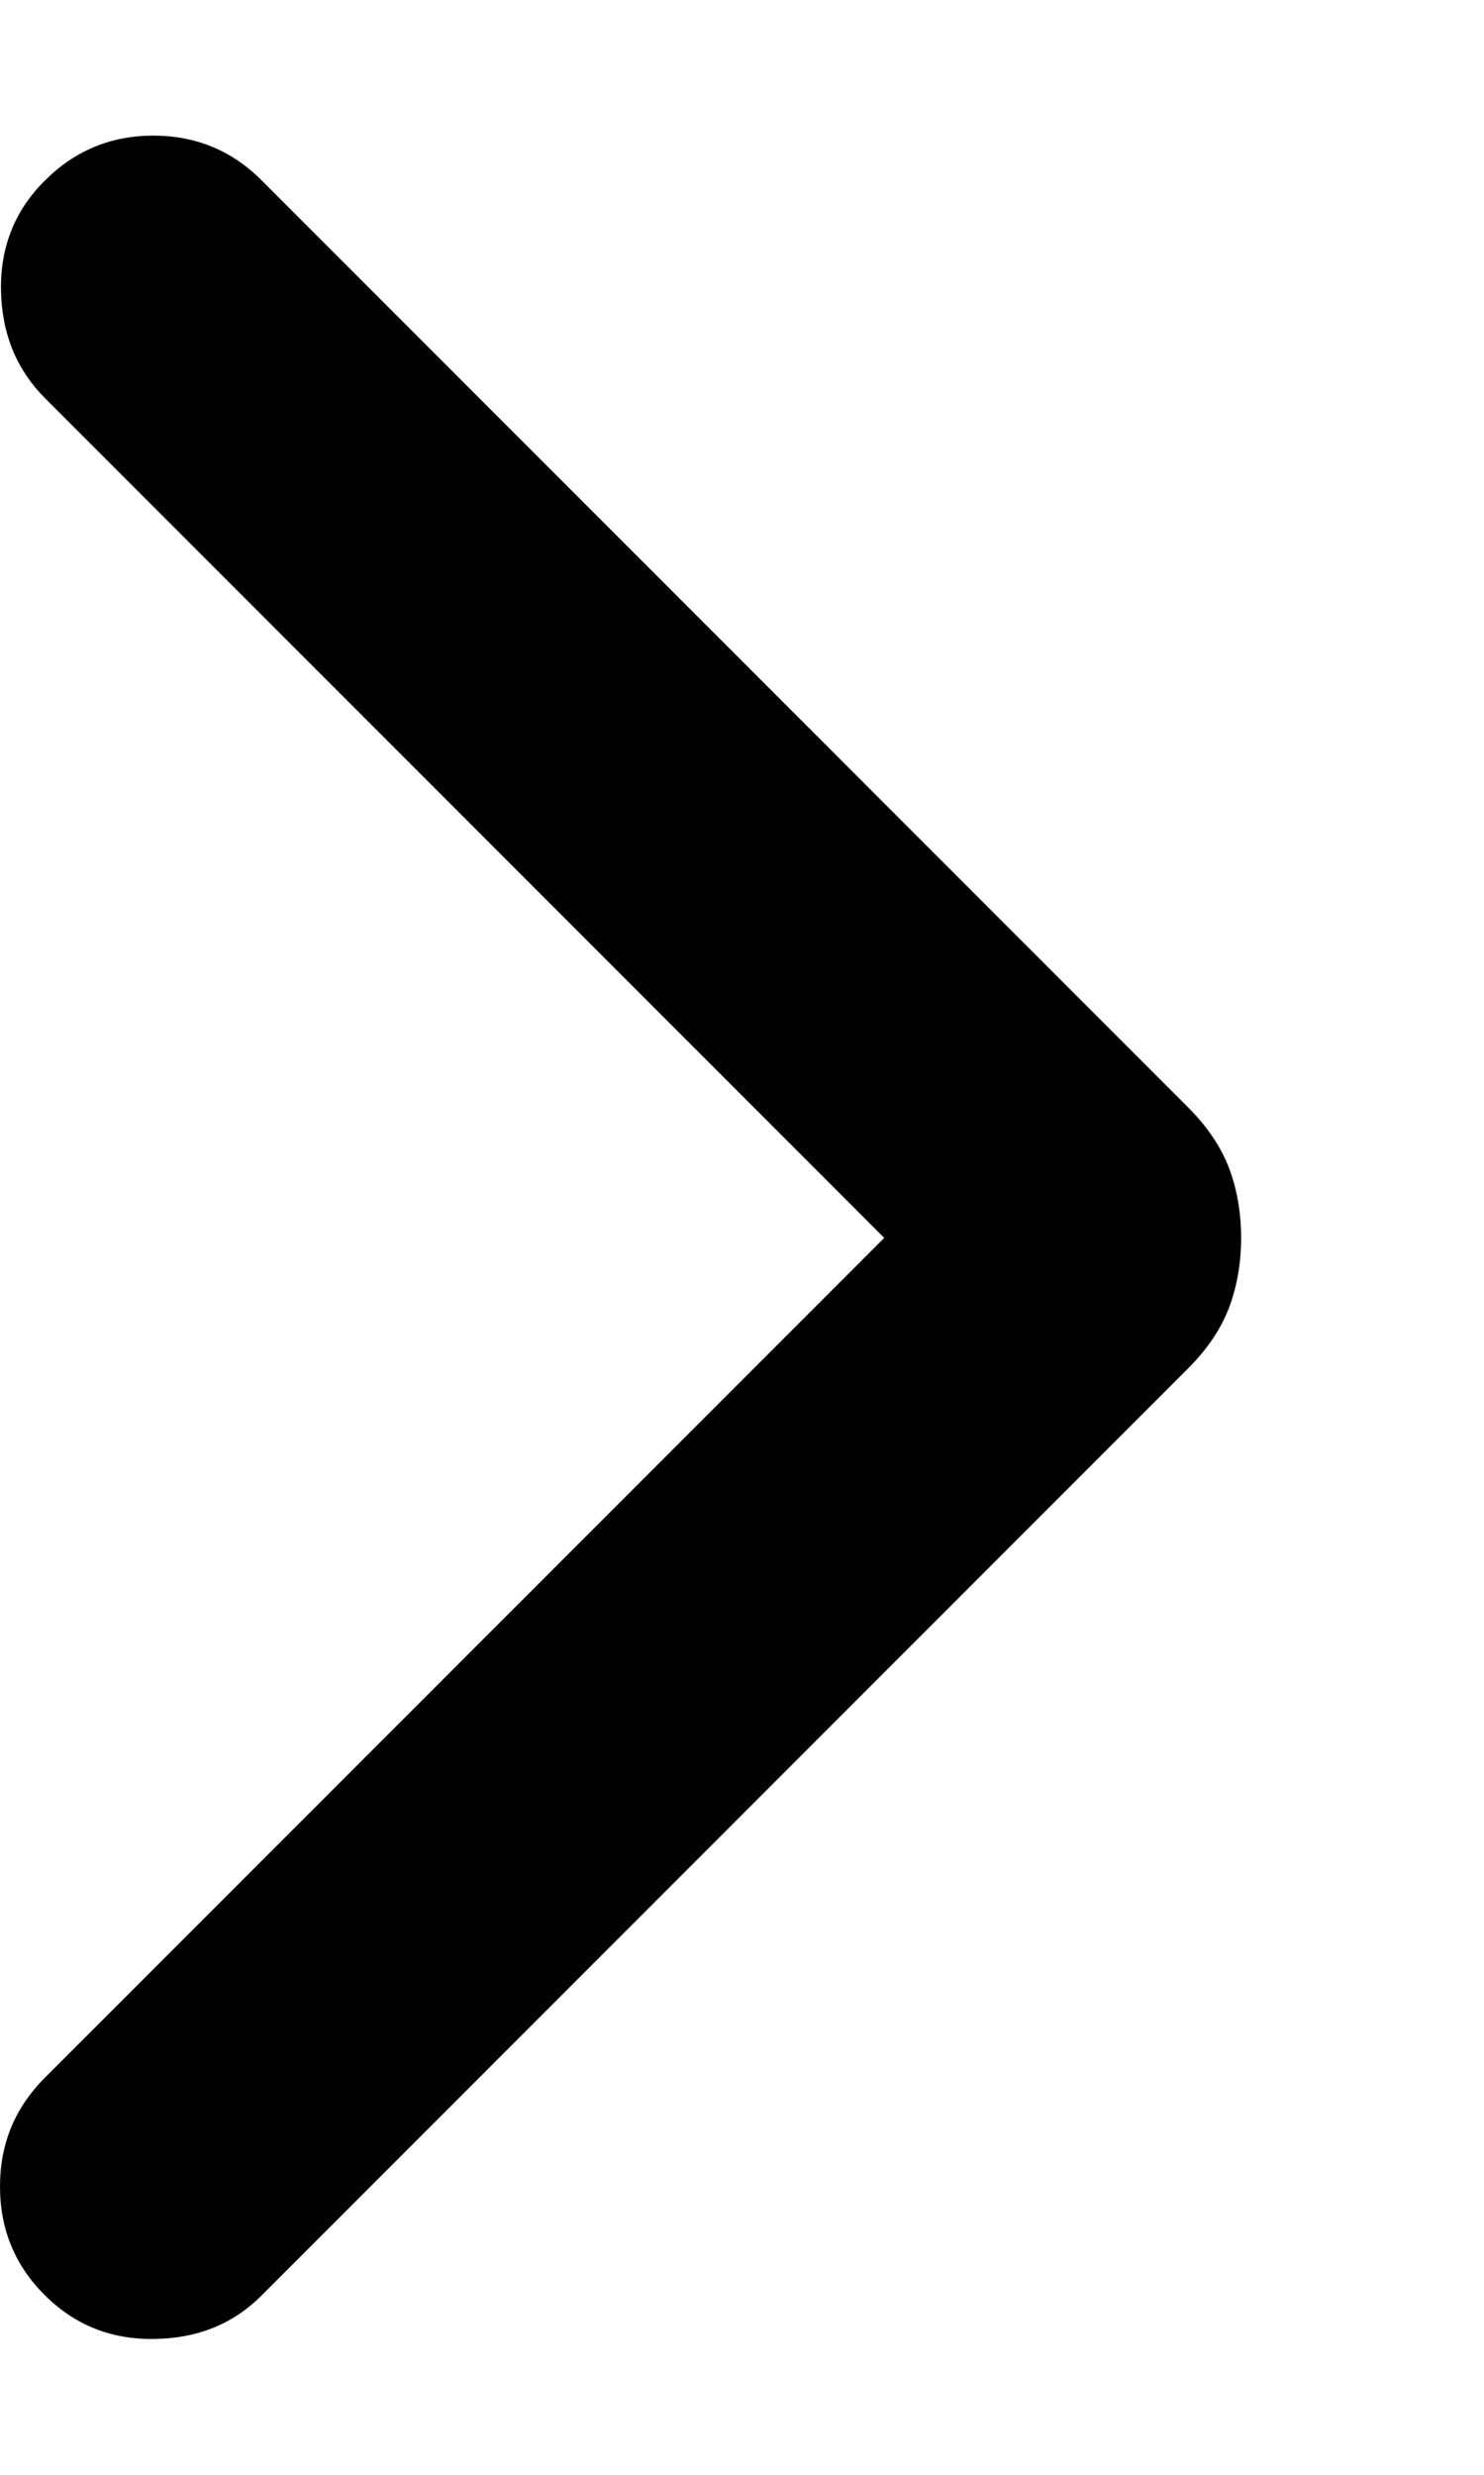 <svg width="6" height="10" viewBox="0 0 6 10" fill="none" xmlns="http://www.w3.org/2000/svg">
<path d="M3.575 5.002L0.181 1.608C0.066 1.492 0.007 1.347 0.004 1.173C0.001 0.998 0.06 0.85 0.181 0.73C0.302 0.609 0.448 0.548 0.62 0.548C0.792 0.548 0.939 0.609 1.059 0.73L4.804 4.475C4.882 4.553 4.937 4.635 4.97 4.722C5.002 4.808 5.018 4.902 5.018 5.002C5.018 5.102 5.002 5.196 4.97 5.282C4.937 5.369 4.882 5.451 4.804 5.529L1.059 9.274C0.944 9.39 0.799 9.449 0.624 9.451C0.45 9.454 0.302 9.395 0.181 9.274C0.06 9.154 0 9.007 0 8.835C0 8.663 0.06 8.517 0.181 8.396L3.575 5.002Z" fill="black"/>
</svg>
